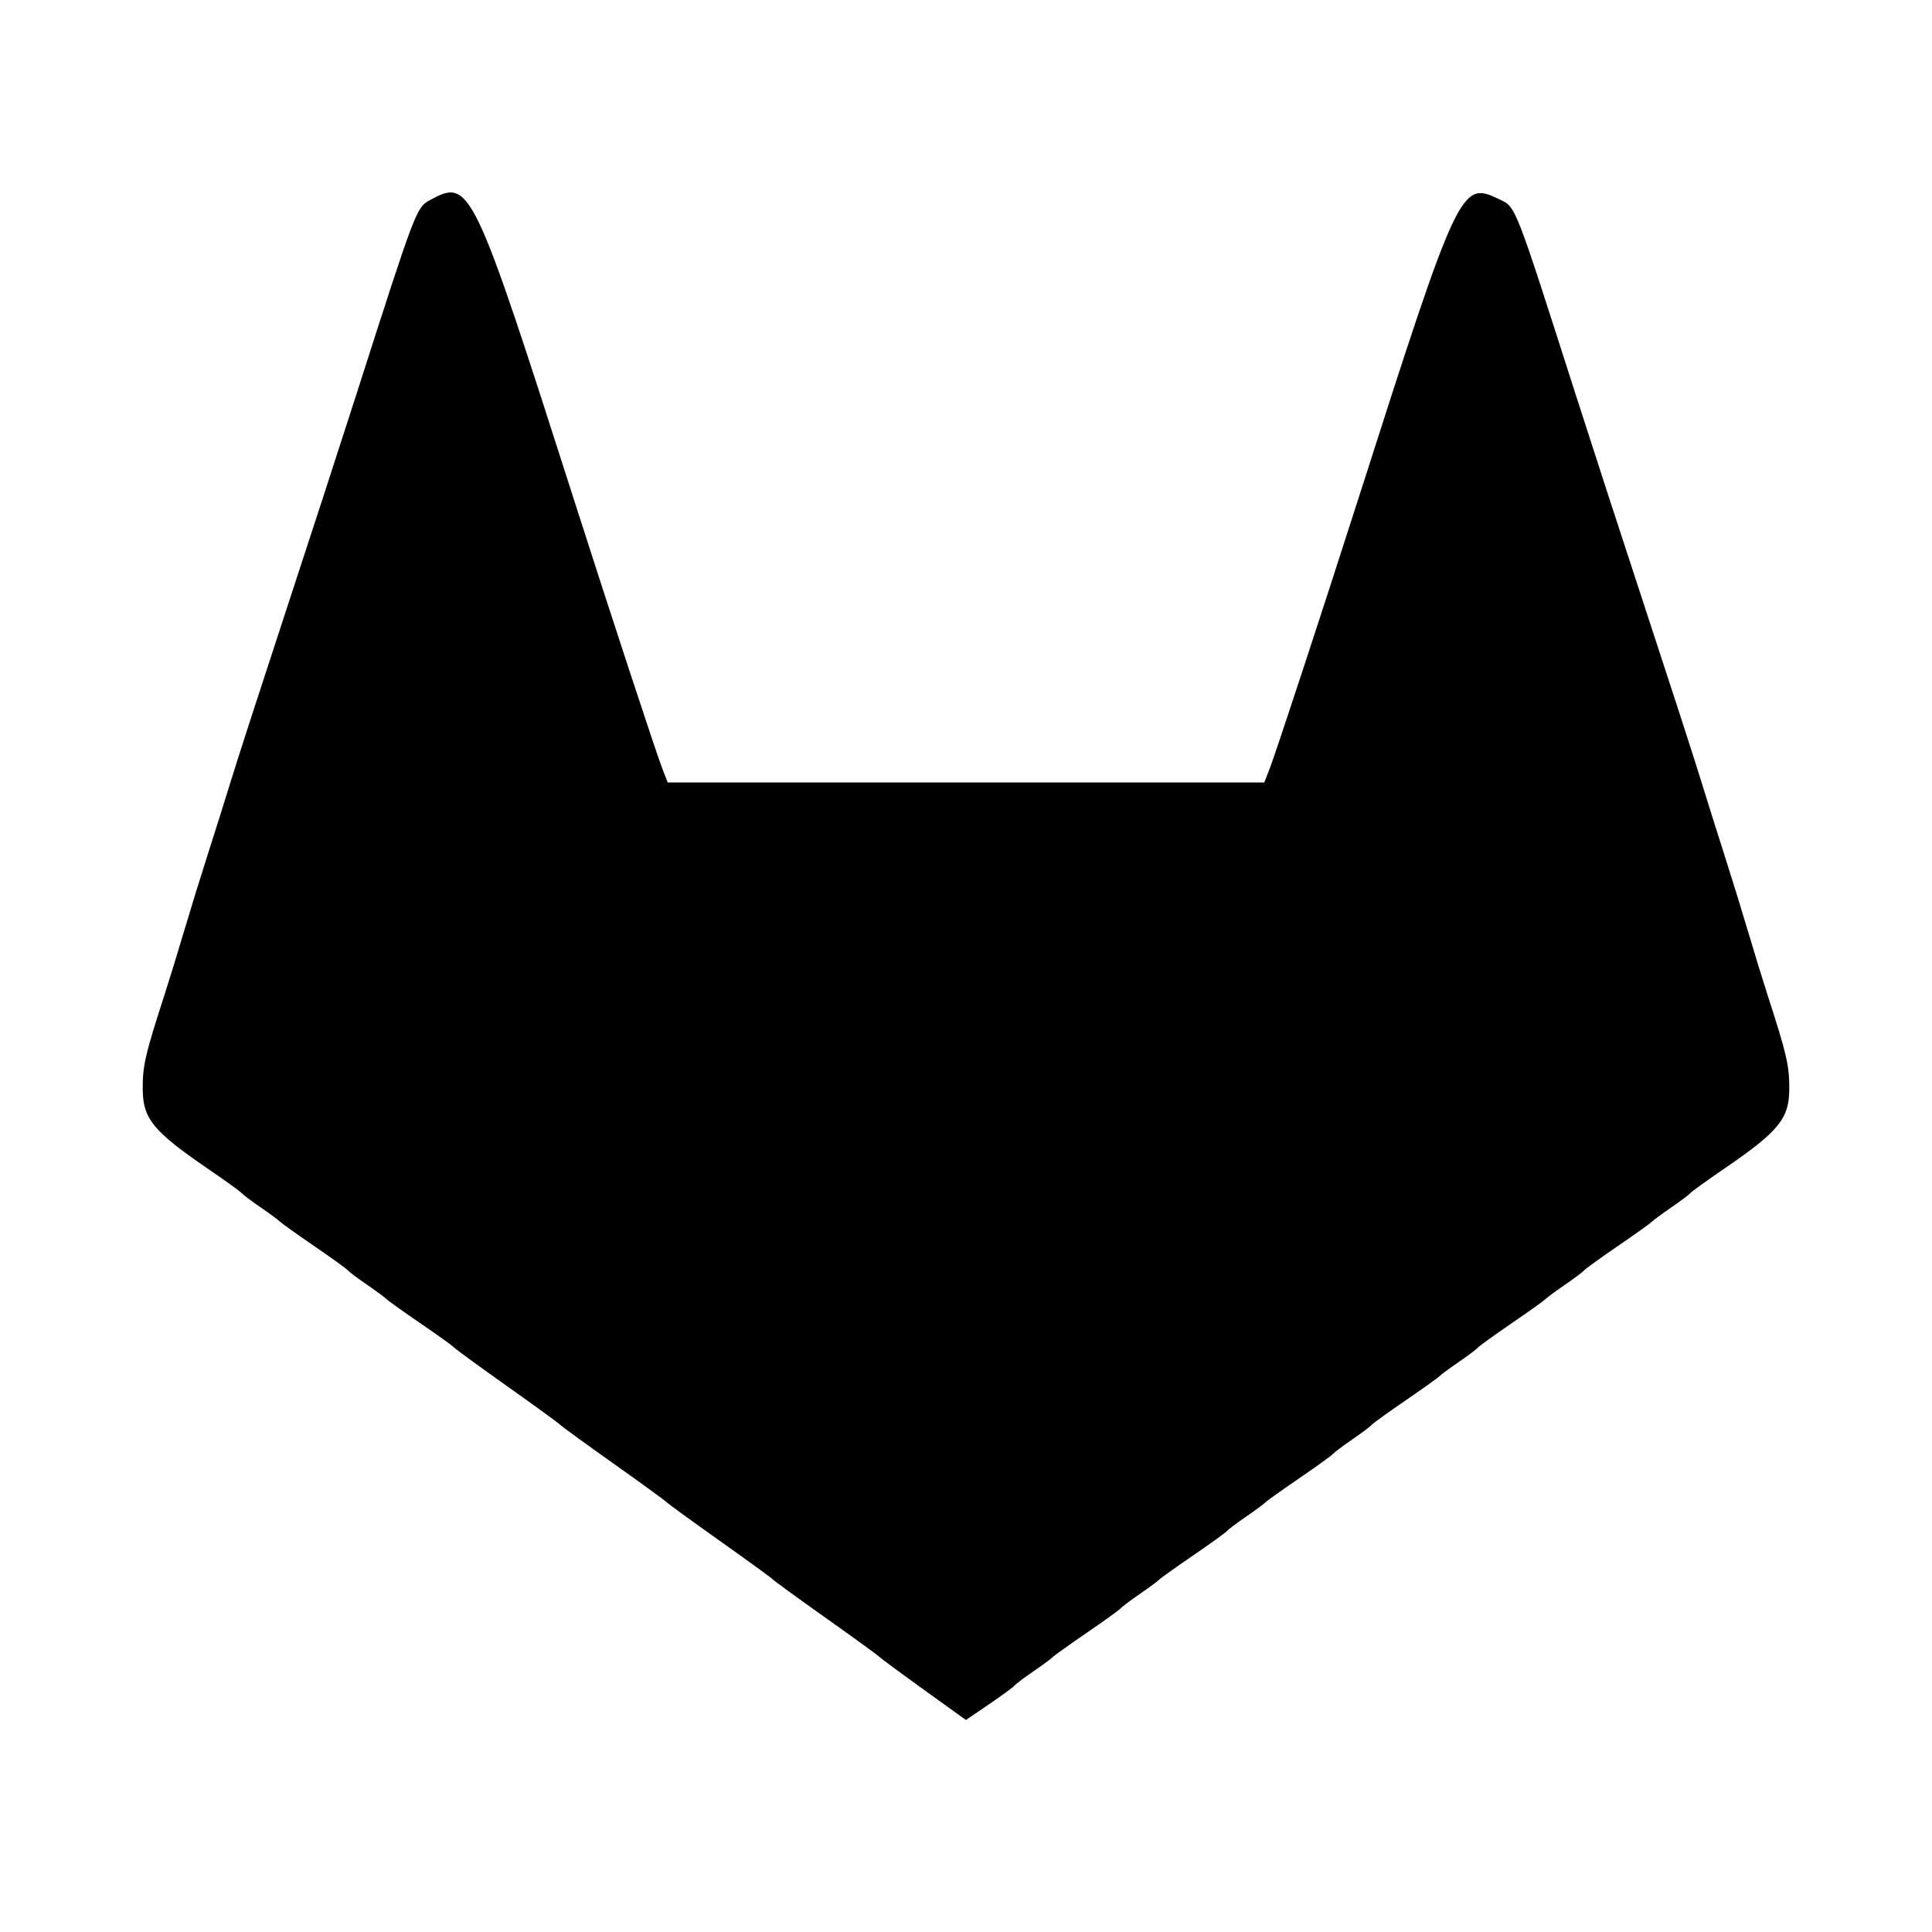 <svg version="1.1" width="400" height="400" xmlns="http://www.w3.org/2000/svg">
<g>
<path d="M88.961 41.462 C 86.215 42.955,85.985 43.564,73.994 81.000 C 70.559 91.725,63.827 112.425,59.034 127.000 C 54.241 141.575,49.282 156.875,48.013 161.000 C 46.744 165.125,44.481 172.325,42.983 177.000 C 41.486 181.675,39.263 188.875,38.043 193.000 C 36.824 197.125,35.025 202.975,34.047 206.000 C 30.029 218.420,29.502 220.725,29.551 225.651 C 29.610 231.635,31.804 234.294,43.000 241.950 C 46.575 244.394,49.725 246.665,50.000 246.995 C 50.275 247.326,52.075 248.678,54.000 250.000 C 55.925 251.322,57.725 252.650,58.000 252.952 C 58.275 253.253,61.425 255.501,65.000 257.947 C 68.575 260.393,71.725 262.665,72.000 262.995 C 72.275 263.326,74.075 264.678,76.000 266.000 C 77.925 267.322,79.725 268.650,80.000 268.952 C 80.275 269.253,83.425 271.501,87.000 273.947 C 90.575 276.393,93.725 278.656,94.000 278.976 C 94.275 279.295,99.225 282.906,105.000 287.000 C 110.775 291.094,115.725 294.694,116.000 295.000 C 116.275 295.306,121.225 298.906,127.000 303.000 C 132.775 307.094,137.725 310.694,138.000 311.000 C 138.275 311.306,143.225 314.906,149.000 319.000 C 154.775 323.094,159.725 326.694,160.000 327.000 C 160.275 327.306,165.225 330.906,171.000 335.000 C 176.775 339.094,181.725 342.686,182.000 342.983 C 182.275 343.281,186.434 346.355,191.242 349.815 L 199.984 356.107 204.742 352.869 C 207.359 351.089,209.725 349.356,210.000 349.018 C 210.275 348.680,212.075 347.322,214.000 346.000 C 215.925 344.678,217.725 343.350,218.000 343.048 C 218.275 342.747,221.425 340.499,225.000 338.053 C 228.575 335.607,231.725 333.335,232.000 333.005 C 232.275 332.674,234.075 331.322,236.000 330.000 C 237.925 328.678,239.725 327.350,240.000 327.048 C 240.275 326.747,243.425 324.499,247.000 322.053 C 250.575 319.607,253.725 317.335,254.000 317.005 C 254.275 316.674,256.075 315.322,258.000 314.000 C 259.925 312.678,261.725 311.350,262.000 311.048 C 262.275 310.747,265.425 308.499,269.000 306.053 C 272.575 303.607,275.725 301.335,276.000 301.005 C 276.275 300.674,278.075 299.322,280.000 298.000 C 281.925 296.678,283.725 295.326,284.000 294.995 C 284.275 294.665,287.425 292.393,291.000 289.947 C 294.575 287.501,297.725 285.253,298.000 284.952 C 298.275 284.650,300.075 283.322,302.000 282.000 C 303.925 280.678,305.725 279.326,306.000 278.995 C 306.275 278.665,309.425 276.393,313.000 273.947 C 316.575 271.501,319.725 269.253,320.000 268.952 C 320.275 268.650,322.075 267.322,324.000 266.000 C 325.925 264.678,327.725 263.326,328.000 262.995 C 328.275 262.665,331.425 260.393,335.000 257.947 C 338.575 255.501,341.725 253.253,342.000 252.952 C 342.275 252.650,344.075 251.322,346.000 250.000 C 347.925 248.678,349.725 247.326,350.000 246.995 C 350.275 246.665,353.425 244.394,357.000 241.950 C 368.196 234.294,370.390 231.635,370.449 225.651 C 370.498 220.725,369.971 218.420,365.953 206.000 C 364.975 202.975,363.176 197.125,361.957 193.000 C 360.737 188.875,358.514 181.675,357.017 177.000 C 355.519 172.325,353.256 165.125,351.987 161.000 C 350.718 156.875,345.759 141.575,340.966 127.000 C 336.173 112.425,329.441 91.725,326.006 81.000 C 313.443 41.776,313.891 42.916,310.362 41.233 C 302.417 37.444,302.029 38.275,280.992 104.000 C 273.504 127.395,264.098 156.012,262.832 159.250 L 261.757 162.000 200.000 162.000 L 138.243 162.000 137.168 159.250 C 135.902 156.012,126.496 127.395,119.008 104.000 C 97.804 37.751,97.384 36.879,88.961 41.462 " stroke="none" fill-rule="evenodd"></path>
</g>
</svg>